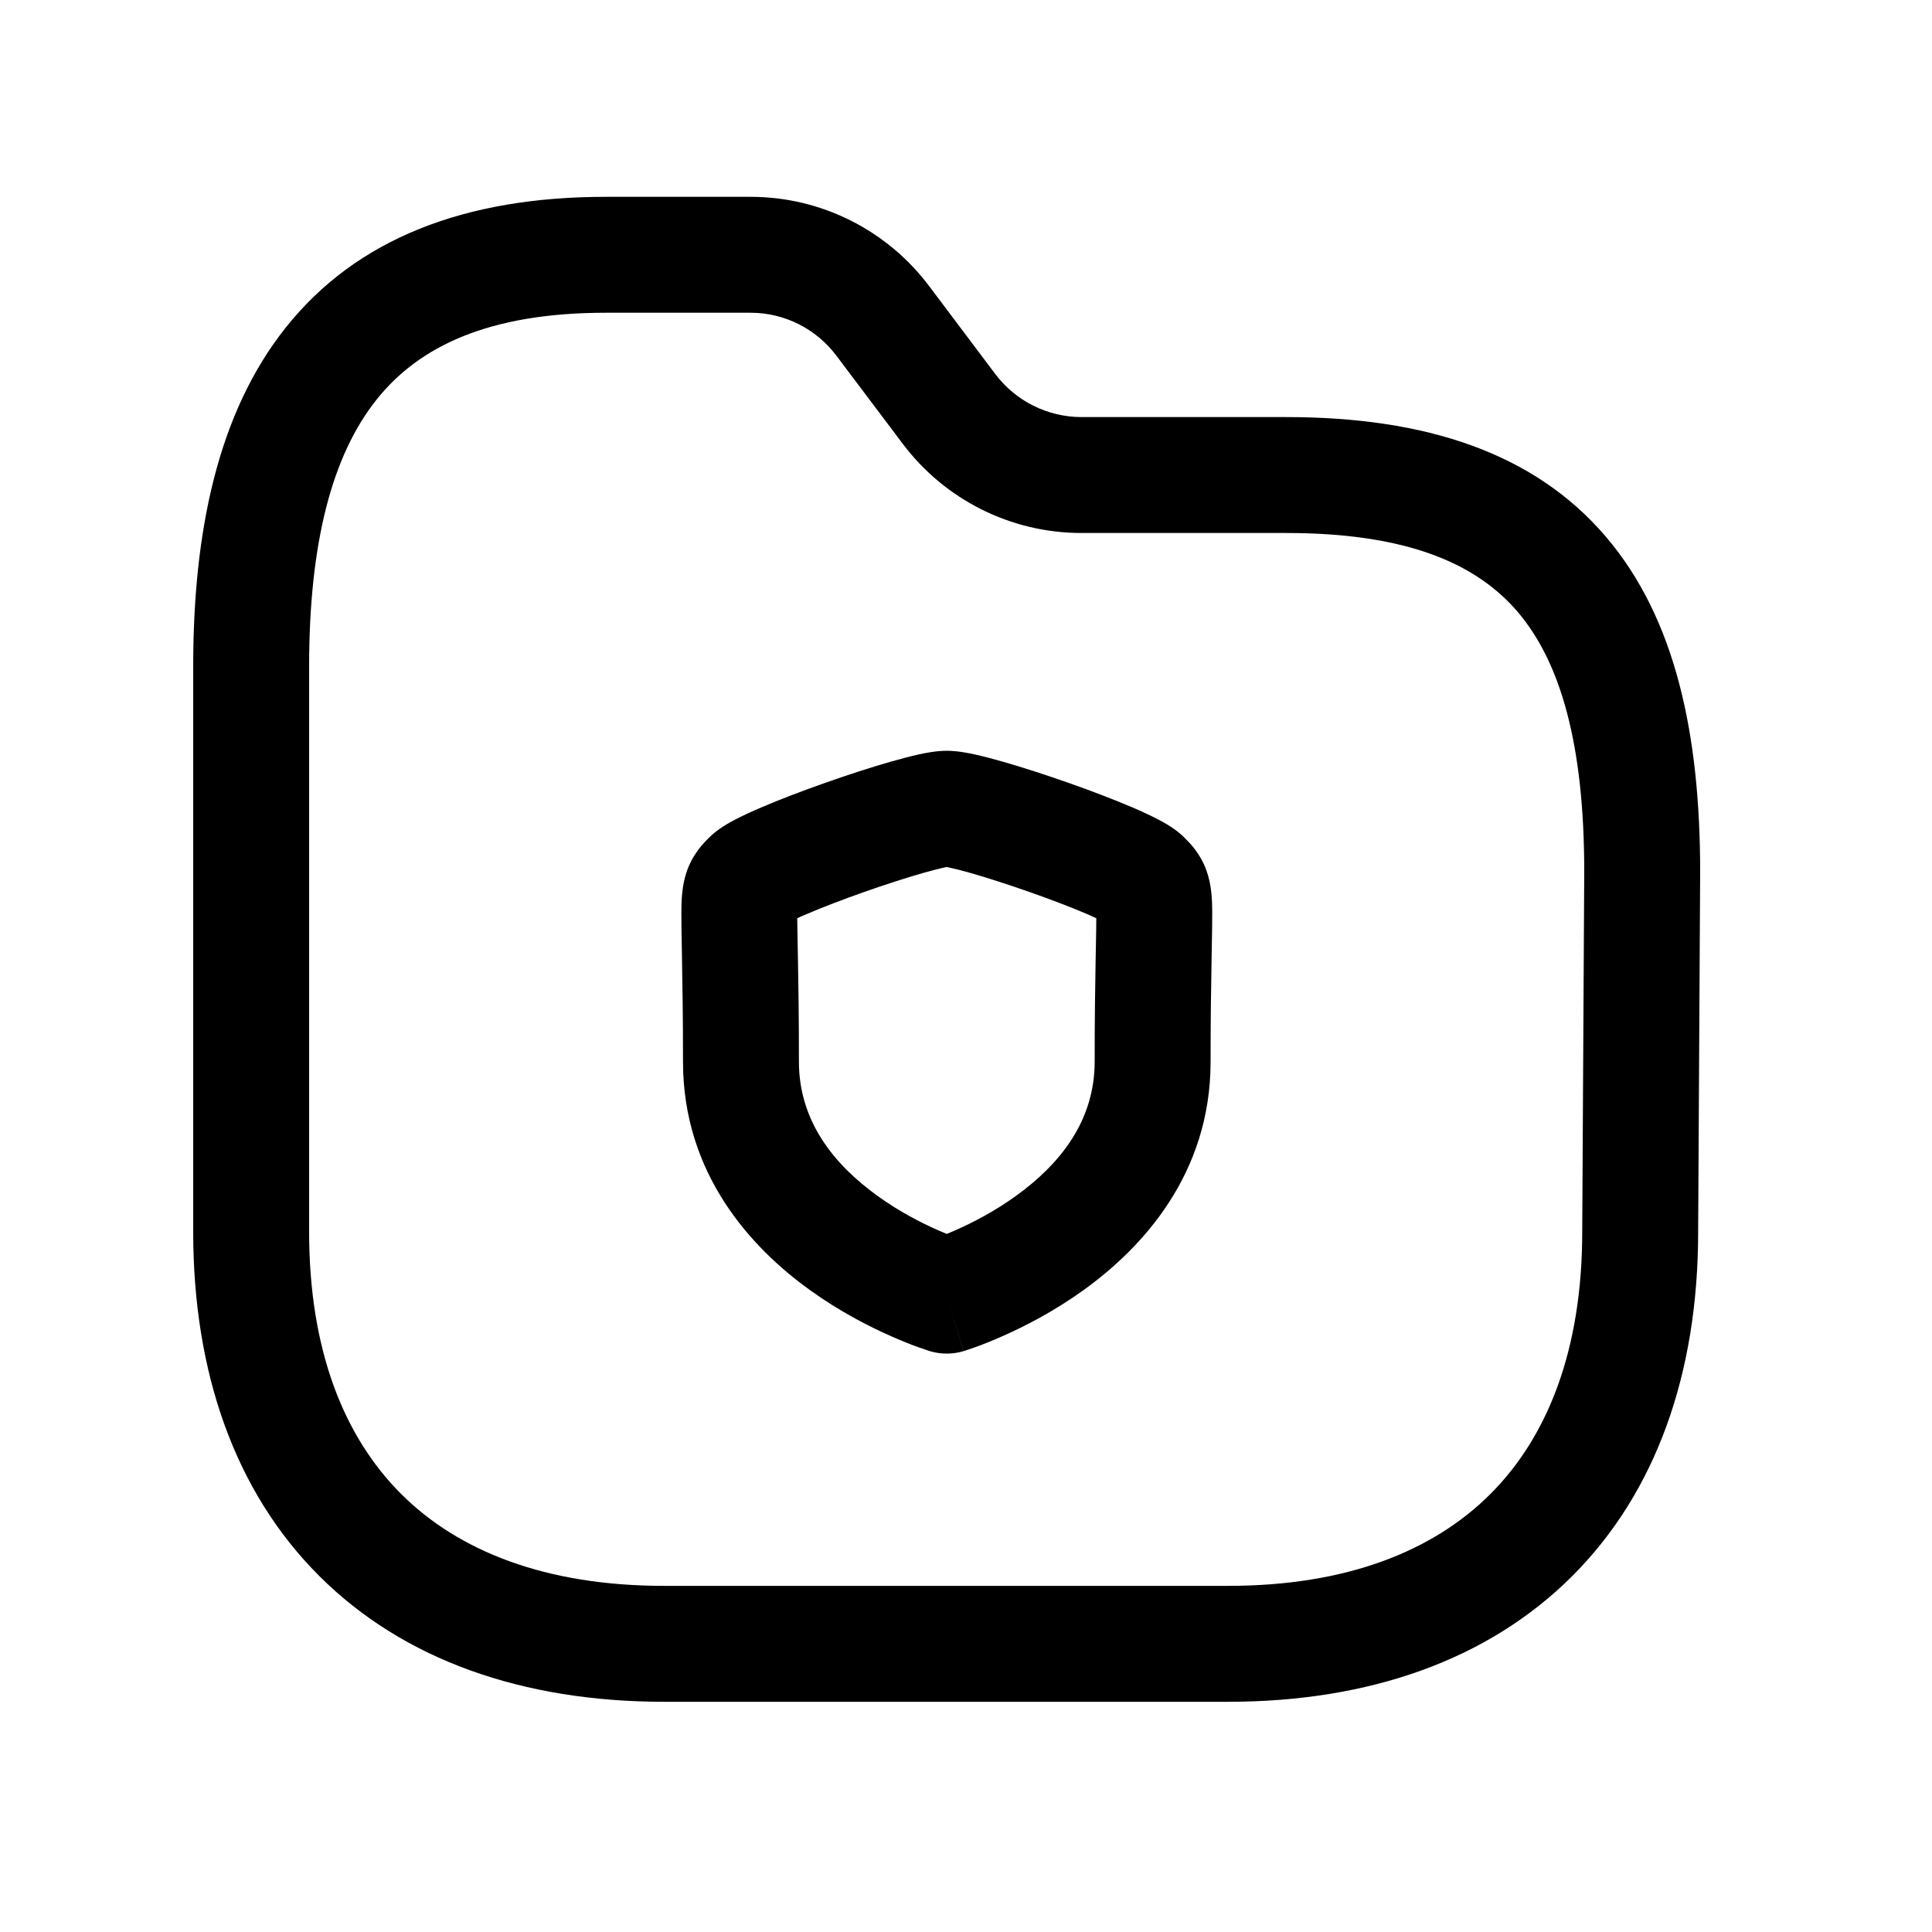 <svg width="25" height="25" viewBox="0 0 25 25" fill="none" xmlns="http://www.w3.org/2000/svg">
<path fill-rule="evenodd" clip-rule="evenodd" d="M3.699 4.237C4.61 3.093 6.008 2.547 7.838 2.547H9.714C10.623 2.547 11.478 2.976 12.023 3.702C12.022 3.702 12.023 3.703 12.023 3.702L12.879 4.84C13.143 5.19 13.555 5.396 13.993 5.397H16.645C18.446 5.397 19.852 5.858 20.779 6.944C21.684 8.004 22 9.508 22 11.283L22 11.287L21.974 15.938C21.974 15.939 21.974 15.939 21.974 15.94C21.974 17.764 21.433 19.306 20.346 20.393C19.259 21.48 17.716 22.021 15.891 22.021H8.595C6.766 22.021 5.221 21.481 4.131 20.393C3.042 19.306 2.5 17.763 2.5 15.938V8.624C2.5 6.882 2.816 5.345 3.699 4.237ZM4.872 5.172C4.3 5.89 4 7.017 4 8.624V15.938C4 17.468 4.449 18.591 5.191 19.332C5.933 20.072 7.059 20.521 8.595 20.521H15.891C17.422 20.521 18.545 20.073 19.286 19.332C20.026 18.592 20.474 17.468 20.474 15.938L20.474 15.934L20.5 11.283C20.5 11.282 20.5 11.281 20.5 11.281C20.5 9.634 20.195 8.571 19.639 7.918C19.105 7.293 18.208 6.897 16.645 6.897L13.991 6.897C13.082 6.896 12.227 6.468 11.681 5.742L10.824 4.604L10.823 4.603C10.561 4.253 10.149 4.047 9.714 4.047H7.838C6.312 4.047 5.416 4.489 4.872 5.172Z" fill="black"/>
<path fill-rule="evenodd" clip-rule="evenodd" d="M11.889 9.762C11.98 9.742 12.119 9.715 12.251 9.715C12.383 9.715 12.521 9.742 12.612 9.762C12.721 9.786 12.844 9.818 12.972 9.855C13.228 9.928 13.53 10.026 13.824 10.129C14.117 10.232 14.412 10.345 14.654 10.448C14.774 10.499 14.889 10.553 14.989 10.605C15.06 10.642 15.212 10.723 15.33 10.842C15.332 10.845 15.335 10.848 15.338 10.851C15.393 10.905 15.532 11.043 15.611 11.263C15.681 11.456 15.685 11.655 15.686 11.794C15.687 11.915 15.684 12.078 15.68 12.283C15.679 12.343 15.678 12.406 15.677 12.474C15.671 12.78 15.665 13.188 15.665 13.738C15.665 15.19 14.785 16.144 14.021 16.694C13.635 16.972 13.253 17.166 12.97 17.291C12.828 17.354 12.708 17.401 12.621 17.432C12.577 17.448 12.542 17.46 12.516 17.468L12.485 17.479L12.475 17.482L12.471 17.483L12.469 17.483C12.469 17.483 12.468 17.484 12.251 16.766C12.034 17.484 12.034 17.484 12.033 17.484L12.031 17.483L12.028 17.482L12.018 17.479L11.986 17.468C11.96 17.46 11.925 17.448 11.881 17.432C11.794 17.401 11.674 17.354 11.532 17.291C11.249 17.167 10.868 16.972 10.481 16.694C9.718 16.145 8.838 15.19 8.838 13.738C8.838 13.188 8.832 12.78 8.826 12.473C8.825 12.405 8.824 12.341 8.823 12.28C8.819 12.076 8.816 11.915 8.817 11.793C8.818 11.655 8.822 11.455 8.891 11.264C8.971 11.042 9.11 10.904 9.165 10.849C9.168 10.846 9.171 10.843 9.173 10.841L9.175 10.839C9.292 10.722 9.443 10.642 9.514 10.605C9.613 10.553 9.729 10.5 9.849 10.449C10.09 10.345 10.385 10.233 10.678 10.13C10.972 10.026 11.274 9.928 11.53 9.855C11.658 9.819 11.781 9.786 11.889 9.762ZM12.251 16.766L12.033 17.484C12.175 17.526 12.327 17.526 12.468 17.484L12.251 16.766ZM12.251 15.967C12.216 15.953 12.178 15.937 12.138 15.919C11.921 15.824 11.637 15.678 11.358 15.477C10.79 15.068 10.338 14.508 10.338 13.738C10.338 13.176 10.332 12.759 10.326 12.446C10.325 12.366 10.323 12.295 10.322 12.23C10.319 12.081 10.317 11.97 10.316 11.882C10.352 11.865 10.393 11.847 10.439 11.828C10.641 11.741 10.903 11.641 11.177 11.544C11.449 11.448 11.722 11.36 11.942 11.297C12.053 11.266 12.143 11.242 12.211 11.227C12.227 11.224 12.241 11.221 12.251 11.219C12.262 11.221 12.275 11.224 12.292 11.228C12.359 11.242 12.45 11.266 12.561 11.297C12.781 11.36 13.053 11.448 13.326 11.544C13.599 11.64 13.861 11.74 14.062 11.826C14.109 11.847 14.15 11.865 14.186 11.882C14.186 11.97 14.184 12.082 14.181 12.234C14.18 12.297 14.178 12.368 14.177 12.446C14.171 12.759 14.165 13.176 14.165 13.738C14.165 14.508 13.713 15.067 13.145 15.476C12.865 15.678 12.581 15.823 12.364 15.919C12.323 15.937 12.286 15.953 12.251 15.967ZM12.031 16.049C12.031 16.049 12.031 16.049 12.031 16.049V16.049Z" fill="black"/>
</svg>